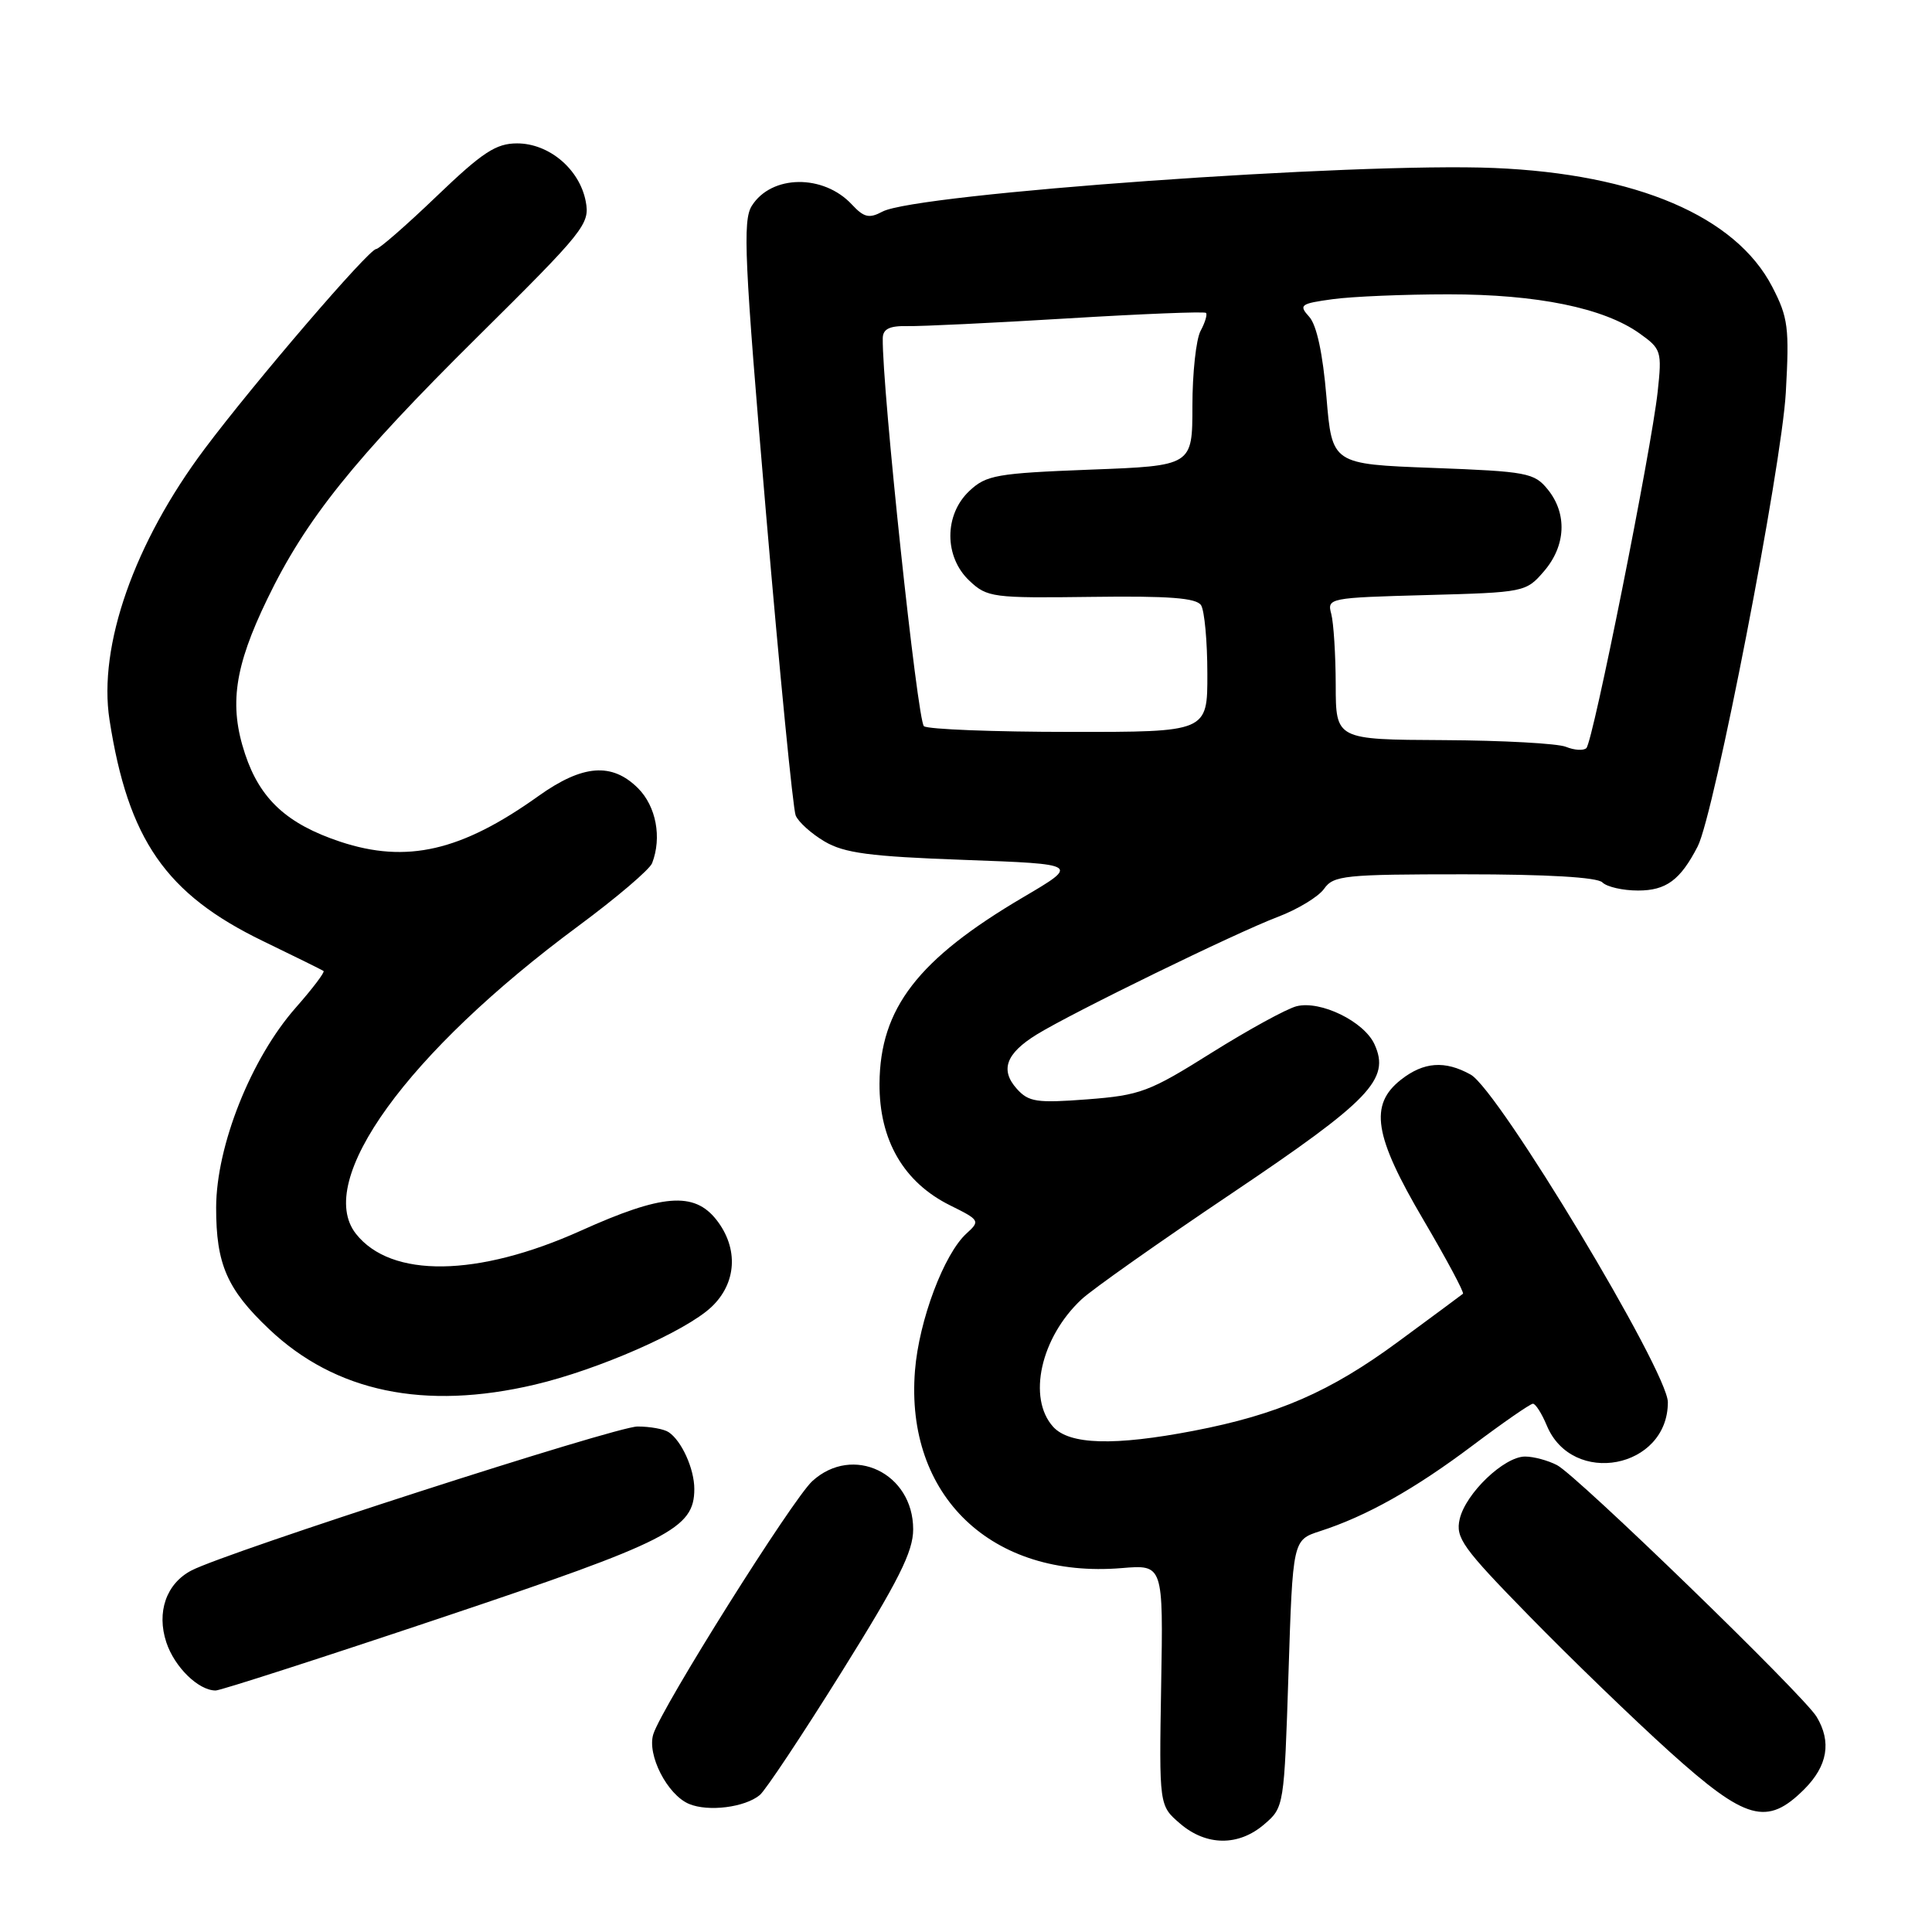 <?xml version="1.0" encoding="UTF-8" standalone="no"?>
<!DOCTYPE svg PUBLIC "-//W3C//DTD SVG 1.1//EN" "http://www.w3.org/Graphics/SVG/1.1/DTD/svg11.dtd" >
<svg xmlns="http://www.w3.org/2000/svg" xmlns:xlink="http://www.w3.org/1999/xlink" version="1.1" viewBox="0 0 256 256">
 <g >
 <path fill="currentColor"
d=" M 167.52 241.73 C 170.14 239.49 170.16 239.34 170.73 221.76 C 171.30 204.06 171.30 204.06 174.90 202.89 C 181.07 200.90 187.45 197.31 195.11 191.55 C 199.17 188.50 202.78 186.00 203.12 186.00 C 203.47 186.00 204.29 187.29 204.95 188.87 C 208.33 197.04 221.01 194.61 221.00 185.80 C 220.99 181.71 198.56 144.43 194.87 142.39 C 191.46 140.49 188.65 140.70 185.63 143.07 C 181.40 146.40 182.06 150.51 188.60 161.62 C 191.68 166.86 194.04 171.27 193.85 171.43 C 193.66 171.59 189.80 174.45 185.27 177.78 C 176.24 184.43 169.33 187.44 158.16 189.59 C 147.64 191.61 141.71 191.44 139.55 189.06 C 136.11 185.25 137.89 177.23 143.31 172.17 C 144.68 170.88 153.61 164.58 163.15 158.17 C 181.59 145.77 184.24 143.01 182.13 138.38 C 180.75 135.35 174.99 132.54 171.81 133.33 C 170.49 133.66 165.41 136.45 160.52 139.51 C 152.29 144.68 151.09 145.13 144.07 145.67 C 137.37 146.18 136.30 146.02 134.73 144.27 C 132.50 141.78 133.29 139.60 137.35 137.09 C 142.05 134.19 163.80 123.58 169.30 121.50 C 171.94 120.50 174.71 118.82 175.45 117.77 C 176.69 116.00 178.17 115.85 194.02 115.85 C 204.99 115.85 211.64 116.24 212.32 116.92 C 212.92 117.52 215.04 118.00 217.05 118.00 C 220.77 118.00 222.65 116.62 224.95 112.16 C 227.13 107.96 236.08 61.85 236.63 52.00 C 237.11 43.41 236.94 42.07 234.83 38.00 C 229.99 28.66 216.87 23.05 198.00 22.26 C 179.69 21.49 121.40 25.65 116.93 28.04 C 115.17 28.98 114.48 28.82 112.88 27.10 C 109.11 23.05 102.22 23.14 99.62 27.27 C 98.39 29.21 98.63 34.42 101.50 68.00 C 103.31 89.18 105.08 107.20 105.43 108.05 C 105.78 108.91 107.50 110.46 109.26 111.50 C 111.88 113.04 115.23 113.49 127.75 113.94 C 143.04 114.50 143.04 114.50 135.56 118.90 C 121.62 127.11 116.61 133.61 116.54 143.57 C 116.49 151.07 119.74 156.67 125.90 159.72 C 129.82 161.66 129.90 161.78 128.07 163.44 C 125.09 166.14 121.77 174.95 121.24 181.61 C 119.91 198.22 131.42 209.21 148.64 207.78 C 154.14 207.32 154.14 207.32 153.86 223.29 C 153.59 239.25 153.59 239.25 156.35 241.62 C 159.83 244.62 164.12 244.66 167.52 241.73 Z  M 100.68 237.85 C 101.43 237.23 106.31 229.89 111.52 221.54 C 119.08 209.43 121.00 205.61 121.00 202.64 C 121.00 195.19 113.01 191.36 107.64 196.25 C 105.02 198.64 87.71 226.18 86.57 229.78 C 85.70 232.51 88.42 237.82 91.30 239.03 C 93.85 240.10 98.70 239.49 100.68 237.85 Z  M 239.08 237.08 C 242.17 233.98 242.71 230.80 240.71 227.48 C 239.00 224.63 208.96 195.51 206.32 194.14 C 205.11 193.51 203.21 193.00 202.08 193.00 C 199.31 193.00 194.22 197.86 193.42 201.27 C 192.84 203.77 193.76 205.06 202.64 214.14 C 208.06 219.69 216.43 227.78 221.24 232.12 C 231.36 241.24 234.14 242.01 239.08 237.08 Z  M 58.57 214.33 C 88.76 204.21 92.00 202.56 92.00 197.29 C 92.00 194.63 90.32 190.91 88.60 189.77 C 88.00 189.36 86.14 189.02 84.48 189.02 C 81.64 189.00 29.98 205.68 25.36 208.10 C 22.03 209.84 20.72 213.62 22.04 217.62 C 23.13 220.91 26.30 224.00 28.58 224.00 C 29.21 224.00 42.70 219.65 58.57 214.33 Z  M 70.87 183.47 C 79.28 181.49 90.82 176.42 94.25 173.20 C 97.62 170.04 97.89 165.41 94.93 161.63 C 91.97 157.87 87.75 158.21 76.95 163.08 C 63.28 169.23 51.81 169.39 47.16 163.48 C 41.65 156.47 53.93 139.49 76.66 122.68 C 81.70 118.95 86.09 115.21 86.41 114.37 C 87.72 110.97 86.94 106.85 84.55 104.45 C 81.09 101.00 77.21 101.30 71.36 105.47 C 61.12 112.79 53.89 114.45 45.08 111.53 C 38.03 109.18 34.46 105.90 32.47 99.90 C 30.33 93.46 31.05 88.40 35.41 79.39 C 40.50 68.83 46.90 60.85 63.24 44.67 C 77.48 30.56 78.19 29.68 77.61 26.67 C 76.79 22.41 72.75 19.00 68.52 19.00 C 65.72 19.00 63.94 20.17 57.86 26.00 C 53.85 29.85 50.23 33.00 49.84 33.00 C 48.88 33.00 33.73 50.65 27.12 59.47 C 17.79 71.91 12.99 85.60 14.51 95.38 C 16.98 111.26 21.97 118.46 34.83 124.69 C 39.05 126.73 42.67 128.52 42.87 128.66 C 43.08 128.80 41.42 130.99 39.19 133.52 C 33.26 140.25 28.66 151.82 28.64 160.00 C 28.63 167.51 30.08 170.84 35.67 176.13 C 44.45 184.45 56.26 186.91 70.87 183.47 Z  M 207.50 98.96 C 206.40 98.51 199.09 98.11 191.25 98.07 C 177.00 98.00 177.00 98.00 176.99 90.75 C 176.98 86.76 176.71 82.53 176.40 81.35 C 175.83 79.25 176.08 79.20 189.00 78.85 C 202.01 78.50 202.21 78.46 204.59 75.69 C 207.49 72.32 207.69 68.07 205.09 64.86 C 203.30 62.65 202.36 62.47 189.84 62.00 C 176.50 61.50 176.50 61.50 175.76 52.59 C 175.28 46.86 174.47 43.07 173.48 41.98 C 172.06 40.41 172.30 40.23 176.61 39.64 C 179.18 39.29 186.07 39.00 191.93 39.00 C 203.69 39.00 212.51 40.80 217.25 44.18 C 220.13 46.23 220.23 46.54 219.65 51.91 C 218.81 59.61 211.07 98.35 210.20 99.13 C 209.82 99.49 208.60 99.41 207.50 98.96 Z  M 122.43 96.23 C 121.57 95.64 116.86 51.30 116.97 44.82 C 116.99 43.59 117.86 43.16 120.25 43.21 C 122.04 43.25 131.58 42.79 141.47 42.19 C 151.35 41.59 159.60 41.26 159.80 41.46 C 160.00 41.66 159.68 42.74 159.08 43.85 C 158.49 44.96 158.00 49.43 158.00 53.79 C 158.00 61.72 158.00 61.72 144.45 62.23 C 132.06 62.71 130.68 62.95 128.45 65.05 C 125.08 68.21 125.09 73.80 128.46 76.96 C 130.80 79.17 131.55 79.26 144.62 79.09 C 154.92 78.95 158.53 79.23 159.15 80.20 C 159.60 80.92 159.98 84.99 159.98 89.25 C 160.00 97.00 160.00 97.00 141.75 96.98 C 131.71 96.98 123.02 96.64 122.43 96.23 Z "/>
</g>
</svg>